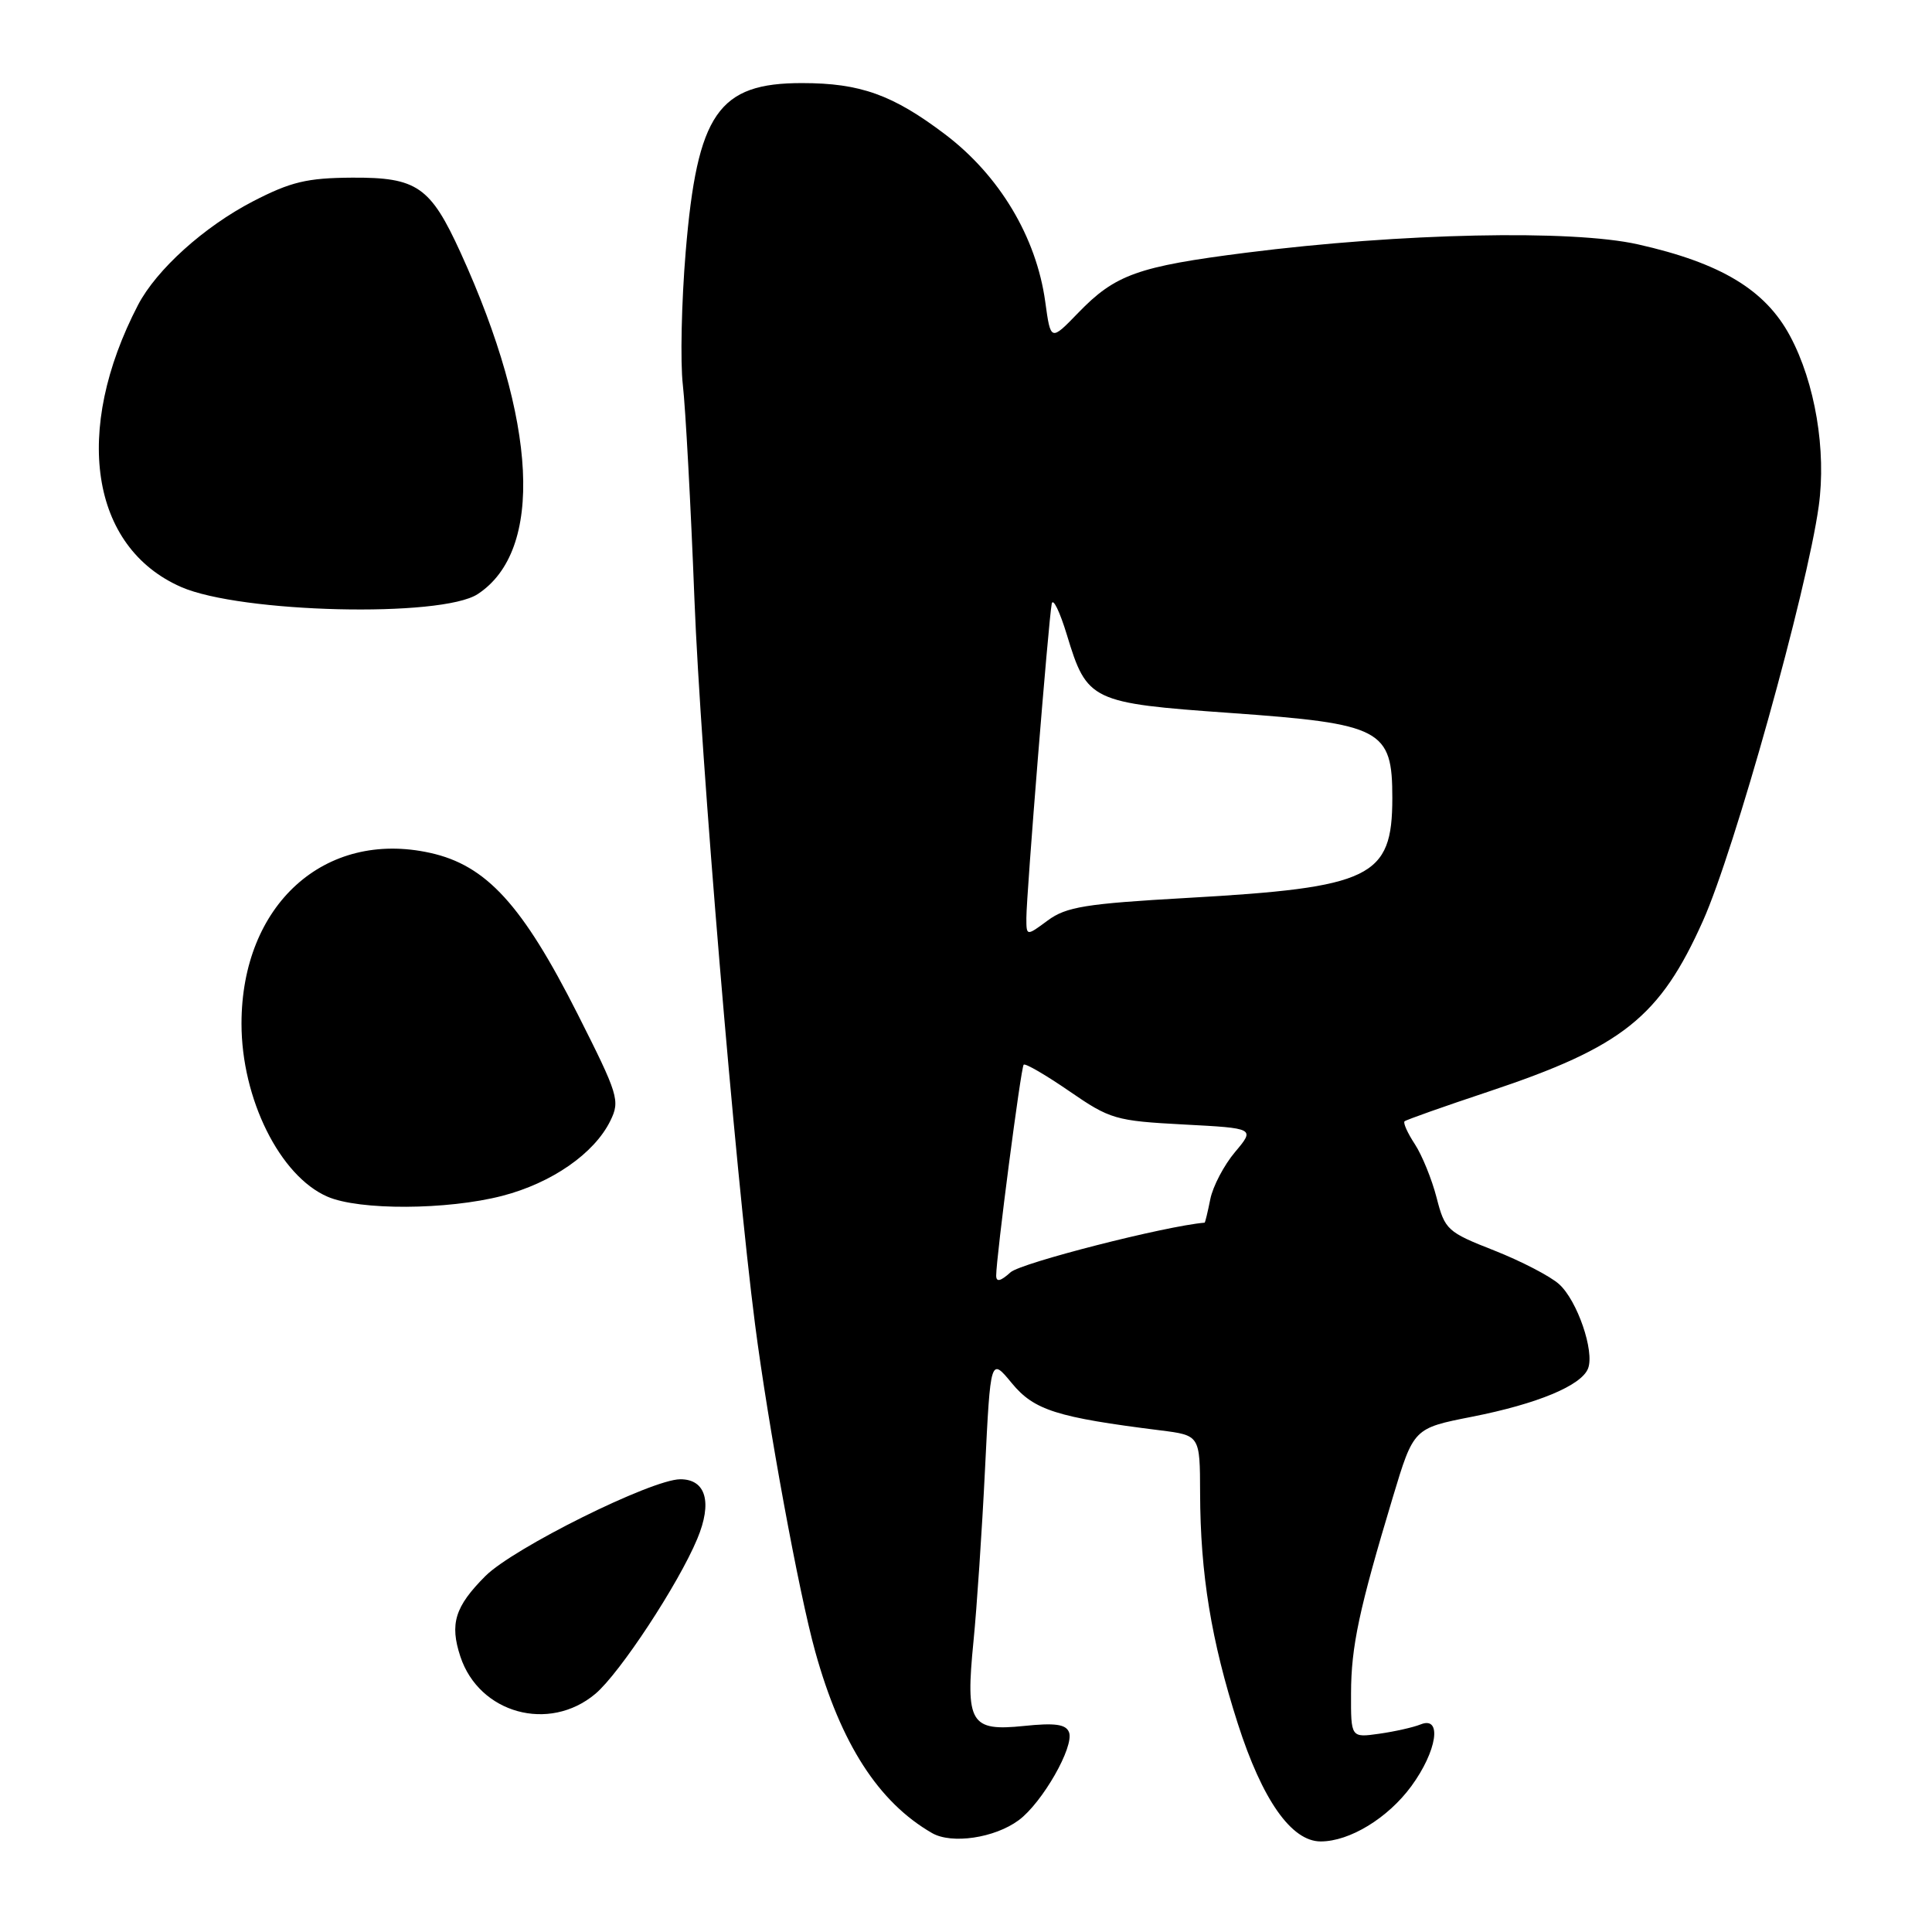 <?xml version="1.0" encoding="UTF-8" standalone="no"?>
<!DOCTYPE svg PUBLIC "-//W3C//DTD SVG 1.1//EN" "http://www.w3.org/Graphics/SVG/1.1/DTD/svg11.dtd" >
<svg xmlns="http://www.w3.org/2000/svg" xmlns:xlink="http://www.w3.org/1999/xlink" version="1.1" viewBox="0 0 256 256">
 <g >
 <path fill="currentColor"
d=" M 134.98 241.19 C 138.11 238.88 142.37 231.42 141.65 229.53 C 141.24 228.47 139.80 228.27 135.66 228.70 C 128.57 229.43 127.92 228.33 128.99 217.50 C 129.43 213.10 130.12 202.83 130.52 194.67 C 131.25 179.85 131.25 179.85 134.08 183.29 C 137.03 186.86 140.03 187.81 153.75 189.53 C 159.00 190.19 159.00 190.19 159.02 197.84 C 159.05 208.57 160.49 217.38 164.01 228.37 C 167.26 238.51 171.12 244.00 175.00 244.00 C 178.83 244.00 183.89 240.92 187.00 236.69 C 190.41 232.04 191.14 227.33 188.25 228.49 C 187.29 228.88 184.81 229.44 182.75 229.73 C 179.00 230.26 179.00 230.26 179.02 224.38 C 179.03 218.17 180.09 213.23 184.56 198.38 C 187.31 189.25 187.31 189.25 195.03 187.73 C 203.72 186.02 209.56 183.59 210.43 181.32 C 211.30 179.04 209.00 172.34 206.60 170.17 C 205.45 169.12 201.57 167.11 198.00 165.70 C 191.78 163.26 191.45 162.96 190.36 158.71 C 189.73 156.26 188.43 153.07 187.47 151.60 C 186.51 150.14 185.90 148.78 186.11 148.58 C 186.33 148.38 191.36 146.60 197.31 144.62 C 215.00 138.72 219.95 134.78 225.66 122.00 C 229.83 112.68 239.44 78.28 240.99 67.08 C 242.02 59.69 240.51 50.71 237.19 44.52 C 233.91 38.40 228.02 34.85 217.04 32.38 C 208.24 30.40 185.67 30.88 165.16 33.48 C 150.76 35.31 147.78 36.37 142.86 41.46 C 139.22 45.22 139.22 45.22 138.50 39.98 C 137.32 31.42 132.43 23.25 125.23 17.80 C 118.31 12.56 113.99 11.01 106.30 11.01 C 95.17 10.99 92.39 15.01 90.86 33.33 C 90.30 40.02 90.13 47.98 90.48 51.00 C 90.83 54.02 91.53 66.85 92.02 79.50 C 92.83 100.24 97.41 155.05 100.05 175.50 C 101.77 188.82 105.85 211.05 108.02 218.84 C 111.41 231.05 116.40 238.80 123.50 242.89 C 126.10 244.39 131.79 243.55 134.98 241.19 Z  M 78.89 224.44 C 82.12 221.72 89.89 209.91 92.39 203.91 C 94.42 199.06 93.54 196.00 90.13 196.01 C 86.31 196.04 68.04 205.11 64.31 208.84 C 60.28 212.88 59.57 215.16 61.00 219.50 C 63.49 227.04 72.76 229.60 78.89 224.44 Z  M 66.54 158.46 C 73.11 156.76 78.76 152.84 80.88 148.50 C 82.18 145.84 81.94 145.07 76.56 134.41 C 69.22 119.88 64.44 114.65 56.99 113.01 C 43.01 109.92 32.00 119.90 32.00 135.64 C 32.00 145.59 37.08 155.82 43.38 158.56 C 47.60 160.40 59.25 160.34 66.54 158.46 Z  M 63.30 78.72 C 72.08 72.97 71.23 55.85 61.04 33.50 C 57.03 24.71 55.27 23.49 46.64 23.54 C 40.66 23.58 38.53 24.09 33.50 26.69 C 27.04 30.04 20.73 35.73 18.29 40.41 C 9.63 57.08 11.98 72.51 24.00 77.78 C 31.87 81.23 58.50 81.87 63.30 78.72 Z  M 132.00 169.02 C 132.00 166.61 135.27 141.50 135.64 141.08 C 135.84 140.85 138.55 142.43 141.68 144.58 C 147.09 148.31 147.81 148.52 156.83 149.00 C 166.30 149.50 166.30 149.50 163.65 152.65 C 162.19 154.38 160.71 157.20 160.37 158.90 C 160.03 160.61 159.69 162.00 159.62 162.01 C 154.41 162.45 135.29 167.34 133.91 168.58 C 132.57 169.79 132.00 169.92 132.00 169.02 Z  M 136.00 121.63 C 136.00 118.57 138.95 82.04 139.36 80.00 C 139.52 79.17 140.43 81.03 141.37 84.13 C 144.03 92.91 144.57 93.16 163.01 94.47 C 183.12 95.90 184.50 96.62 184.49 105.77 C 184.48 116.27 181.75 117.60 157.30 118.98 C 143.85 119.74 141.28 120.16 138.84 121.96 C 136.00 124.06 136.00 124.06 136.00 121.63 Z "/>
</g>
</svg>